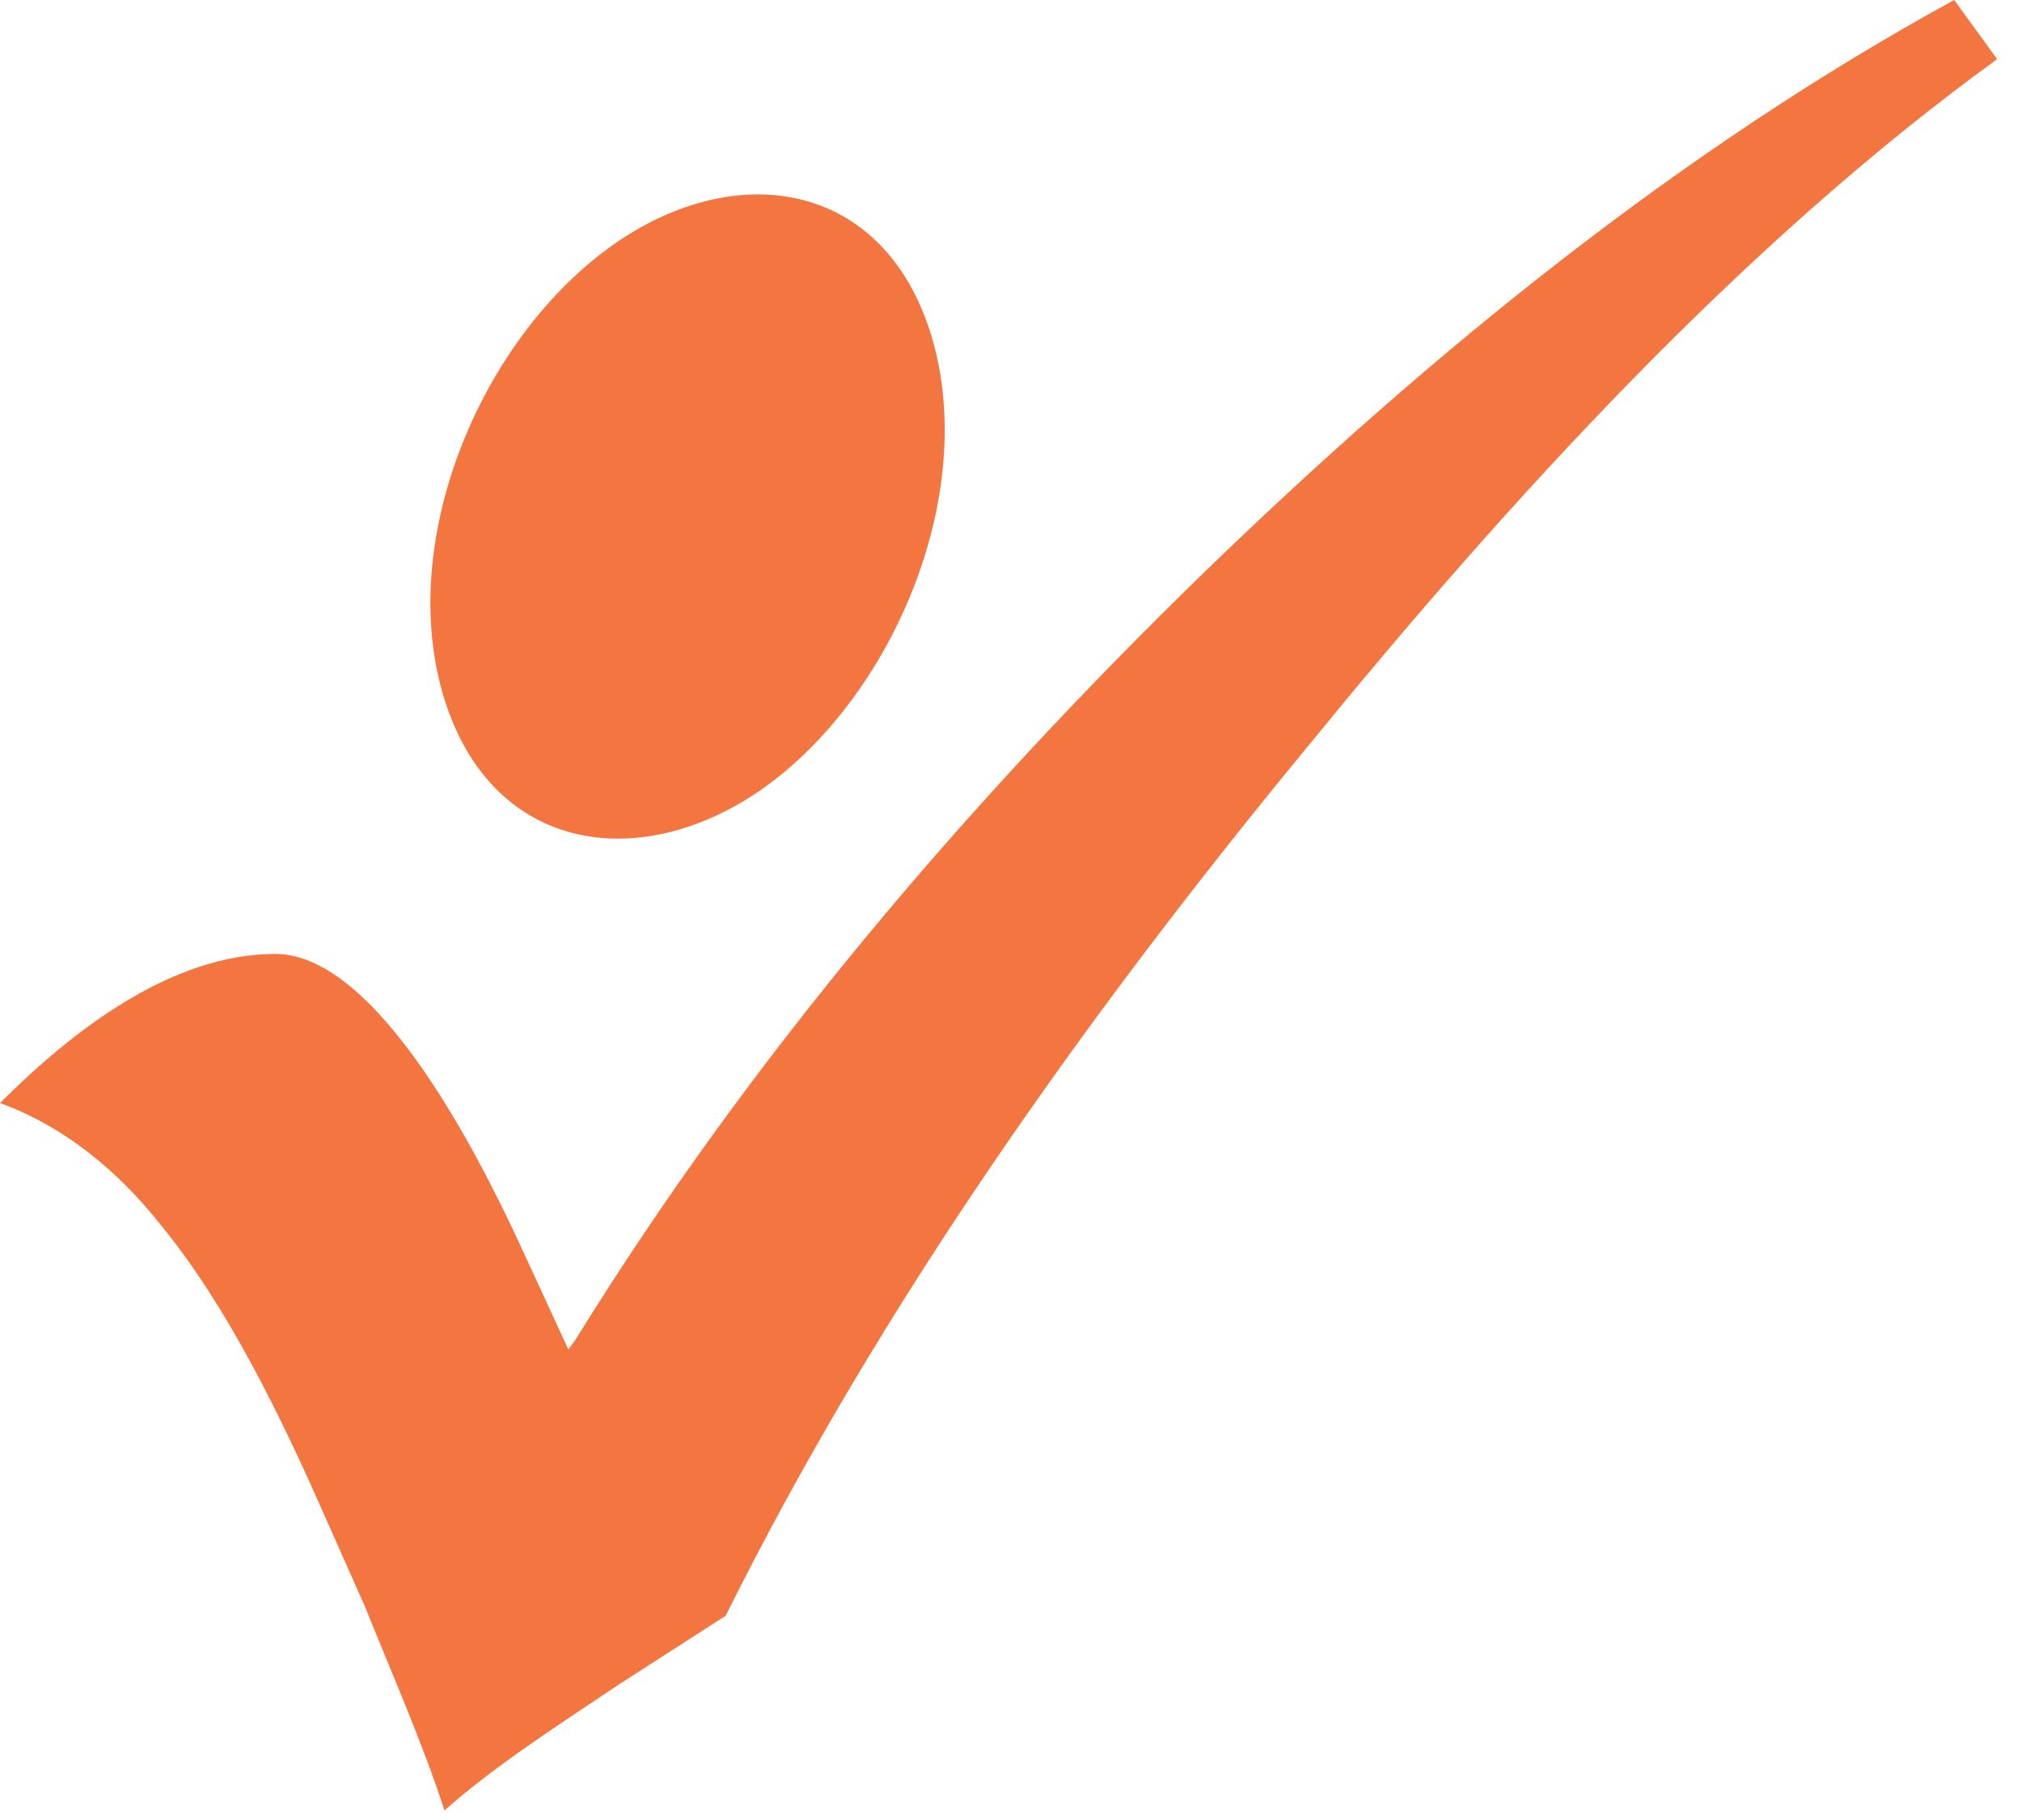 <svg width="50" height="45" viewBox="0 0 50 45" fill="none" xmlns="http://www.w3.org/2000/svg">
<path fill-rule="evenodd" clip-rule="evenodd" d="M23.072 8.441C21.952 4.479 18.24 3.87 15.146 6.064C11.963 8.319 9.842 13.195 10.932 17.095C12.052 21.056 15.764 21.666 18.858 19.502C22.041 17.247 24.162 12.341 23.072 8.441Z" fill="#F37540"/>
<path fill-rule="evenodd" clip-rule="evenodd" d="M10.991 44.764C12.258 43.636 13.937 42.57 15.293 41.656L17.945 39.949C21.775 32.24 26.932 25.018 32.354 18.436C37.304 12.372 43.079 6.034 49.385 1.463L48.324 0C41.576 3.687 35.389 8.715 29.82 14.109C23.956 19.807 18.564 26.115 14.232 33.123L14.055 33.367L12.818 30.686C11.904 28.735 9.37 23.586 6.807 23.586C4.243 23.586 1.797 25.475 0 27.273C1.591 27.852 2.917 28.949 3.978 30.29C5.628 32.301 6.954 35.043 8.015 37.45L9.017 39.705C9.665 41.32 10.46 43.118 10.991 44.764Z" fill="#F37540"/>
</svg>
